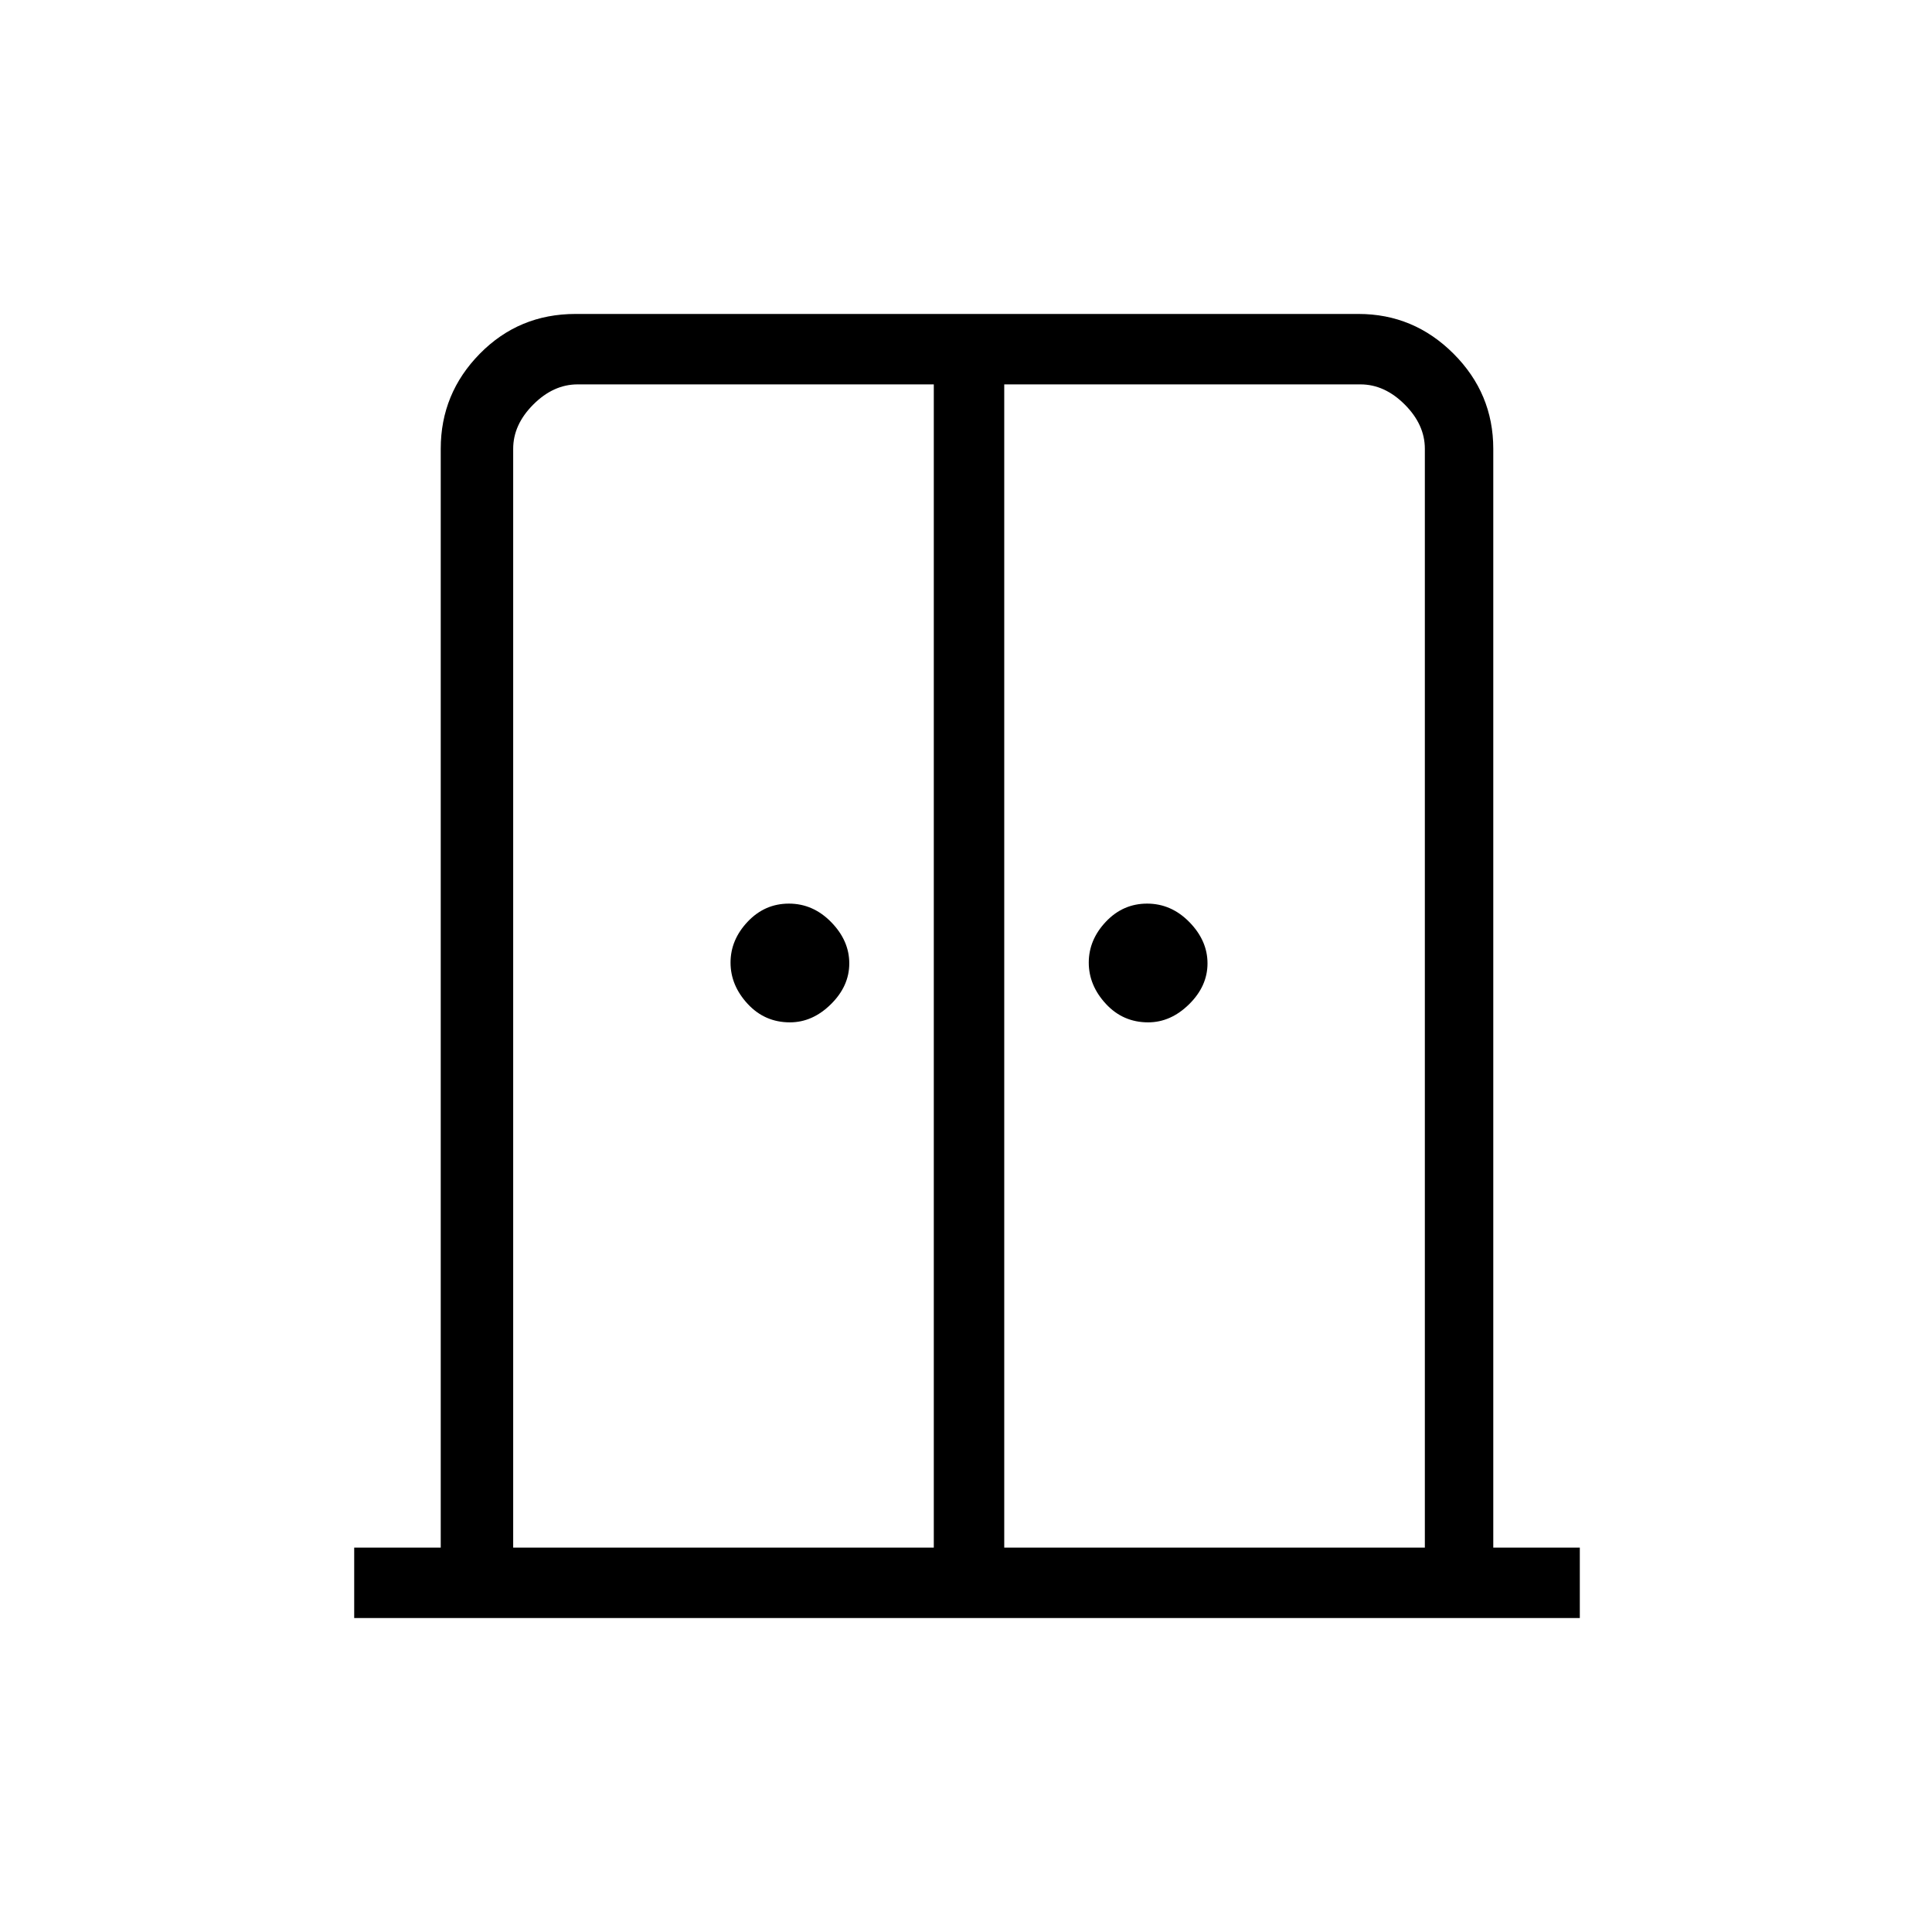 <svg xmlns="http://www.w3.org/2000/svg" height="48" viewBox="0 -960 960 960" width="48"><path d="M392.5-452q-12.5 0-21-9.19-8.5-9.2-8.5-20.5 0-11.31 8.5-20.31 8.5-9 20.5-9t21 9.19q9 9.2 9 20.5 0 11.31-9.14 20.31-9.13 9-20.36 9Zm178 0q-12.5 0-21-9.19-8.5-9.2-8.5-20.5 0-11.31 8.5-20.31 8.5-9 20.5-9t21 9.19q9 9.2 9 20.5 0 11.31-9.14 20.31-9.14 9-20.36 9ZM176-156v-35h43v-546q0-27.5 19.43-47.25T286-804h389q27.5 0 47.25 19.75T742-737v546h43v35H176Zm79-35h209v-578H287q-12 0-22 10t-10 22v546Zm244 0h209v-546q0-12-10-22t-22-10H499v578Zm-18-308Z"/></svg>